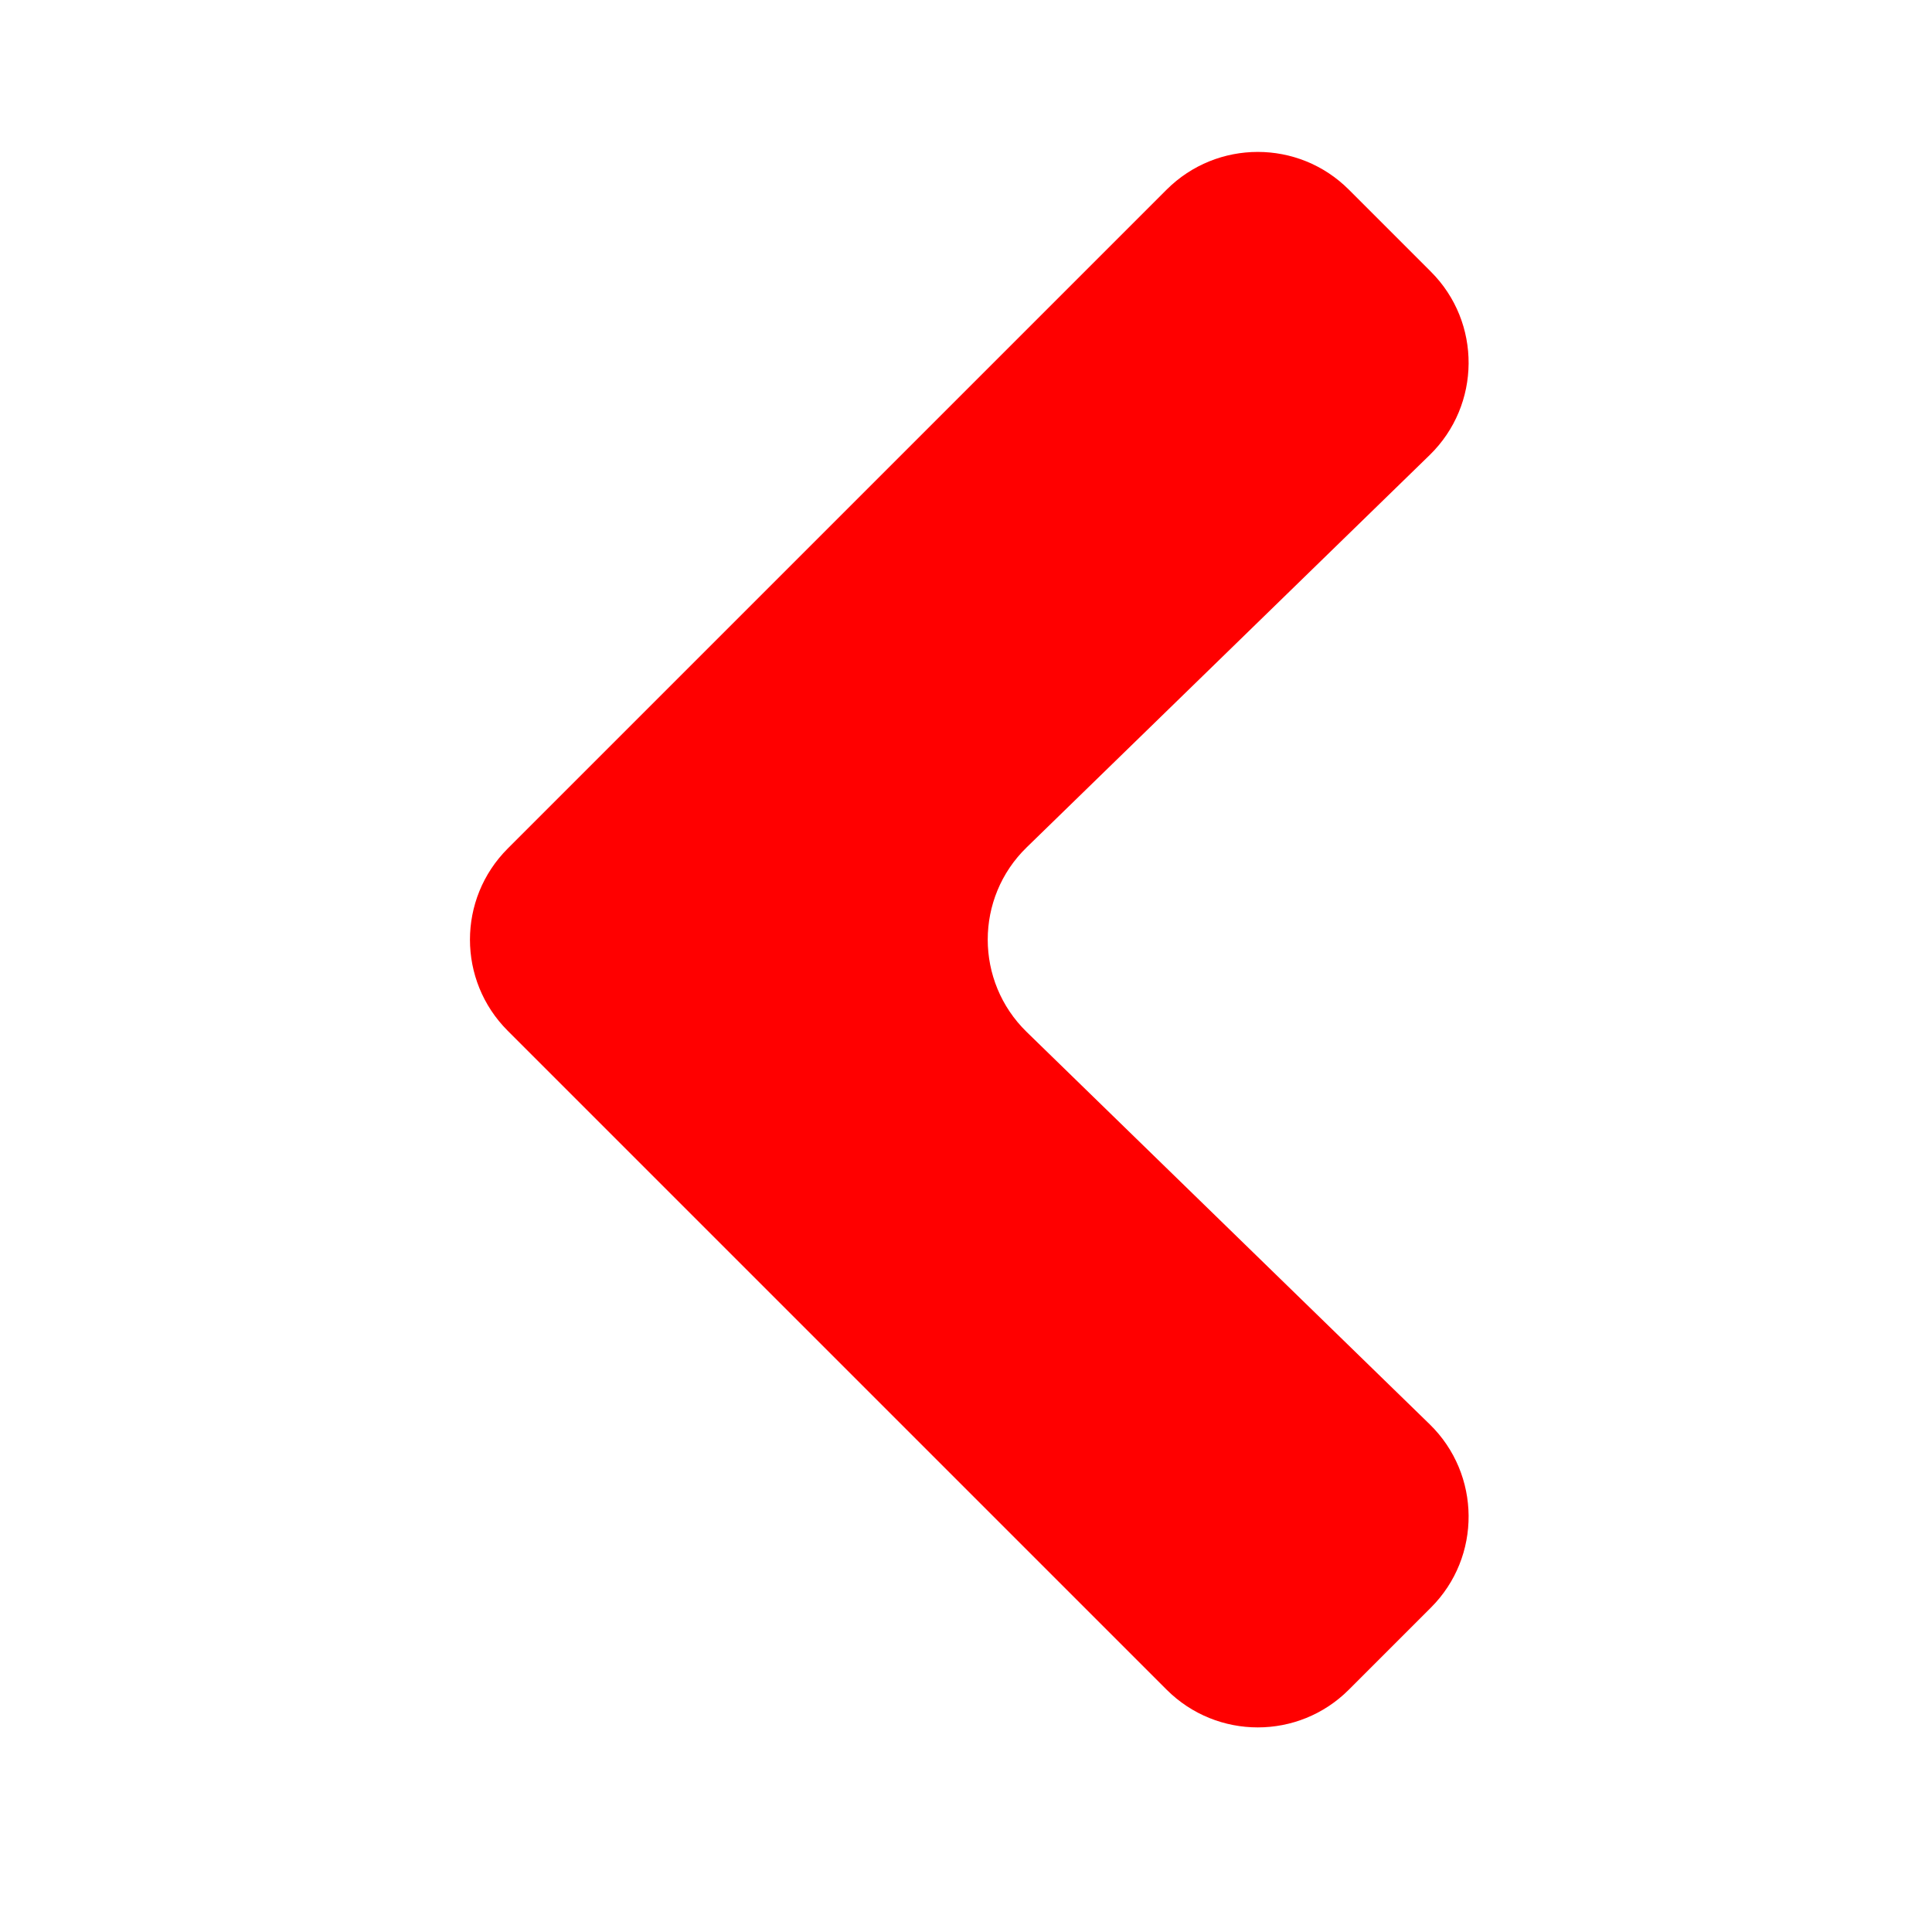 <svg width="15" height="15" viewBox="0 0 15 15" fill="none" xmlns="http://www.w3.org/2000/svg">
<path fill-rule="evenodd" clip-rule="evenodd" d="M7.971 8.012C7.568 7.619 7.568 6.971 7.971 6.579L11.1 3.533C11.499 3.144 11.504 2.503 11.109 2.109L10.472 1.472C10.082 1.082 9.449 1.082 9.058 1.472L3.942 6.588C3.551 6.979 3.551 7.612 3.942 8.003L9.058 13.119C9.449 13.509 10.082 13.509 10.472 13.119L11.109 12.482C11.504 12.088 11.499 11.447 11.1 11.058L7.971 8.012Z" fill="#FF0000"/>
</svg>
